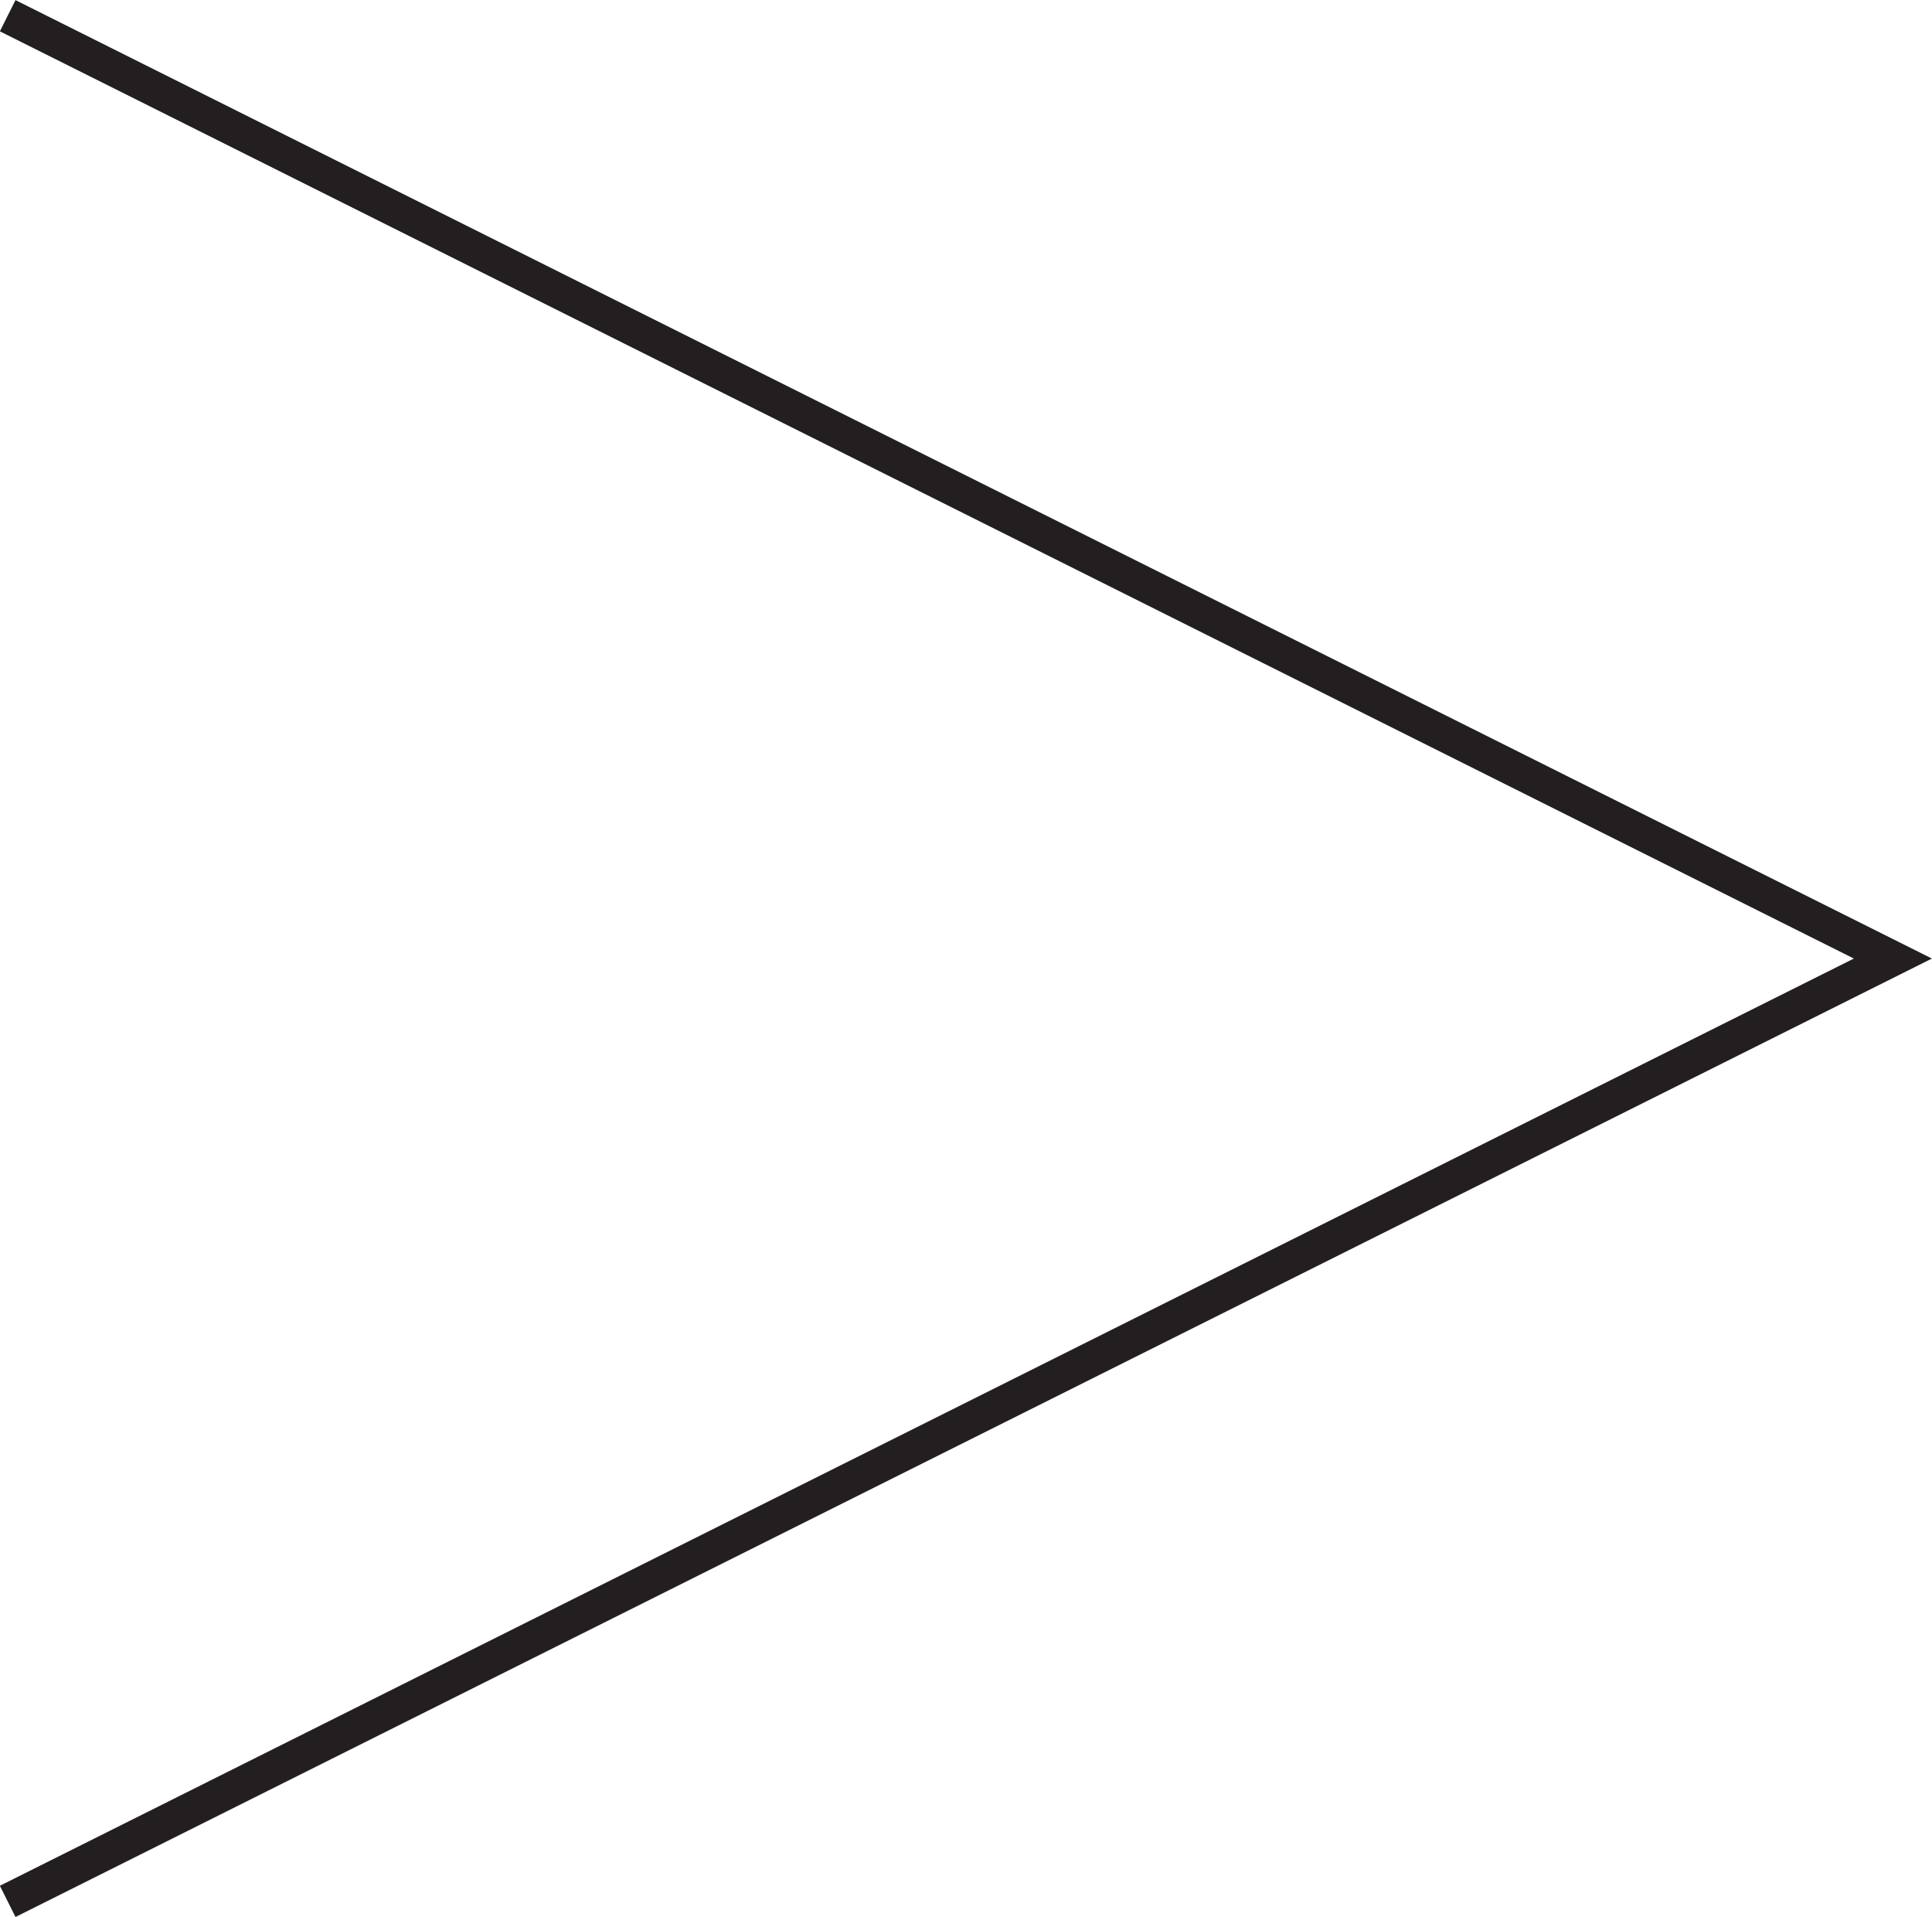 <svg xmlns="http://www.w3.org/2000/svg" viewBox="0 0 55.34 54.89"><defs><style>.cls-1{fill:none;stroke:#231f20;stroke-miterlimit:10;}</style></defs><title>Asset 39</title><g id="Layer_2" data-name="Layer 2"><g id="Layer_1-2" data-name="Layer 1"><polyline class="cls-1" points="0.22 0.45 54.22 27.45 0.22 54.45"/></g></g></svg>